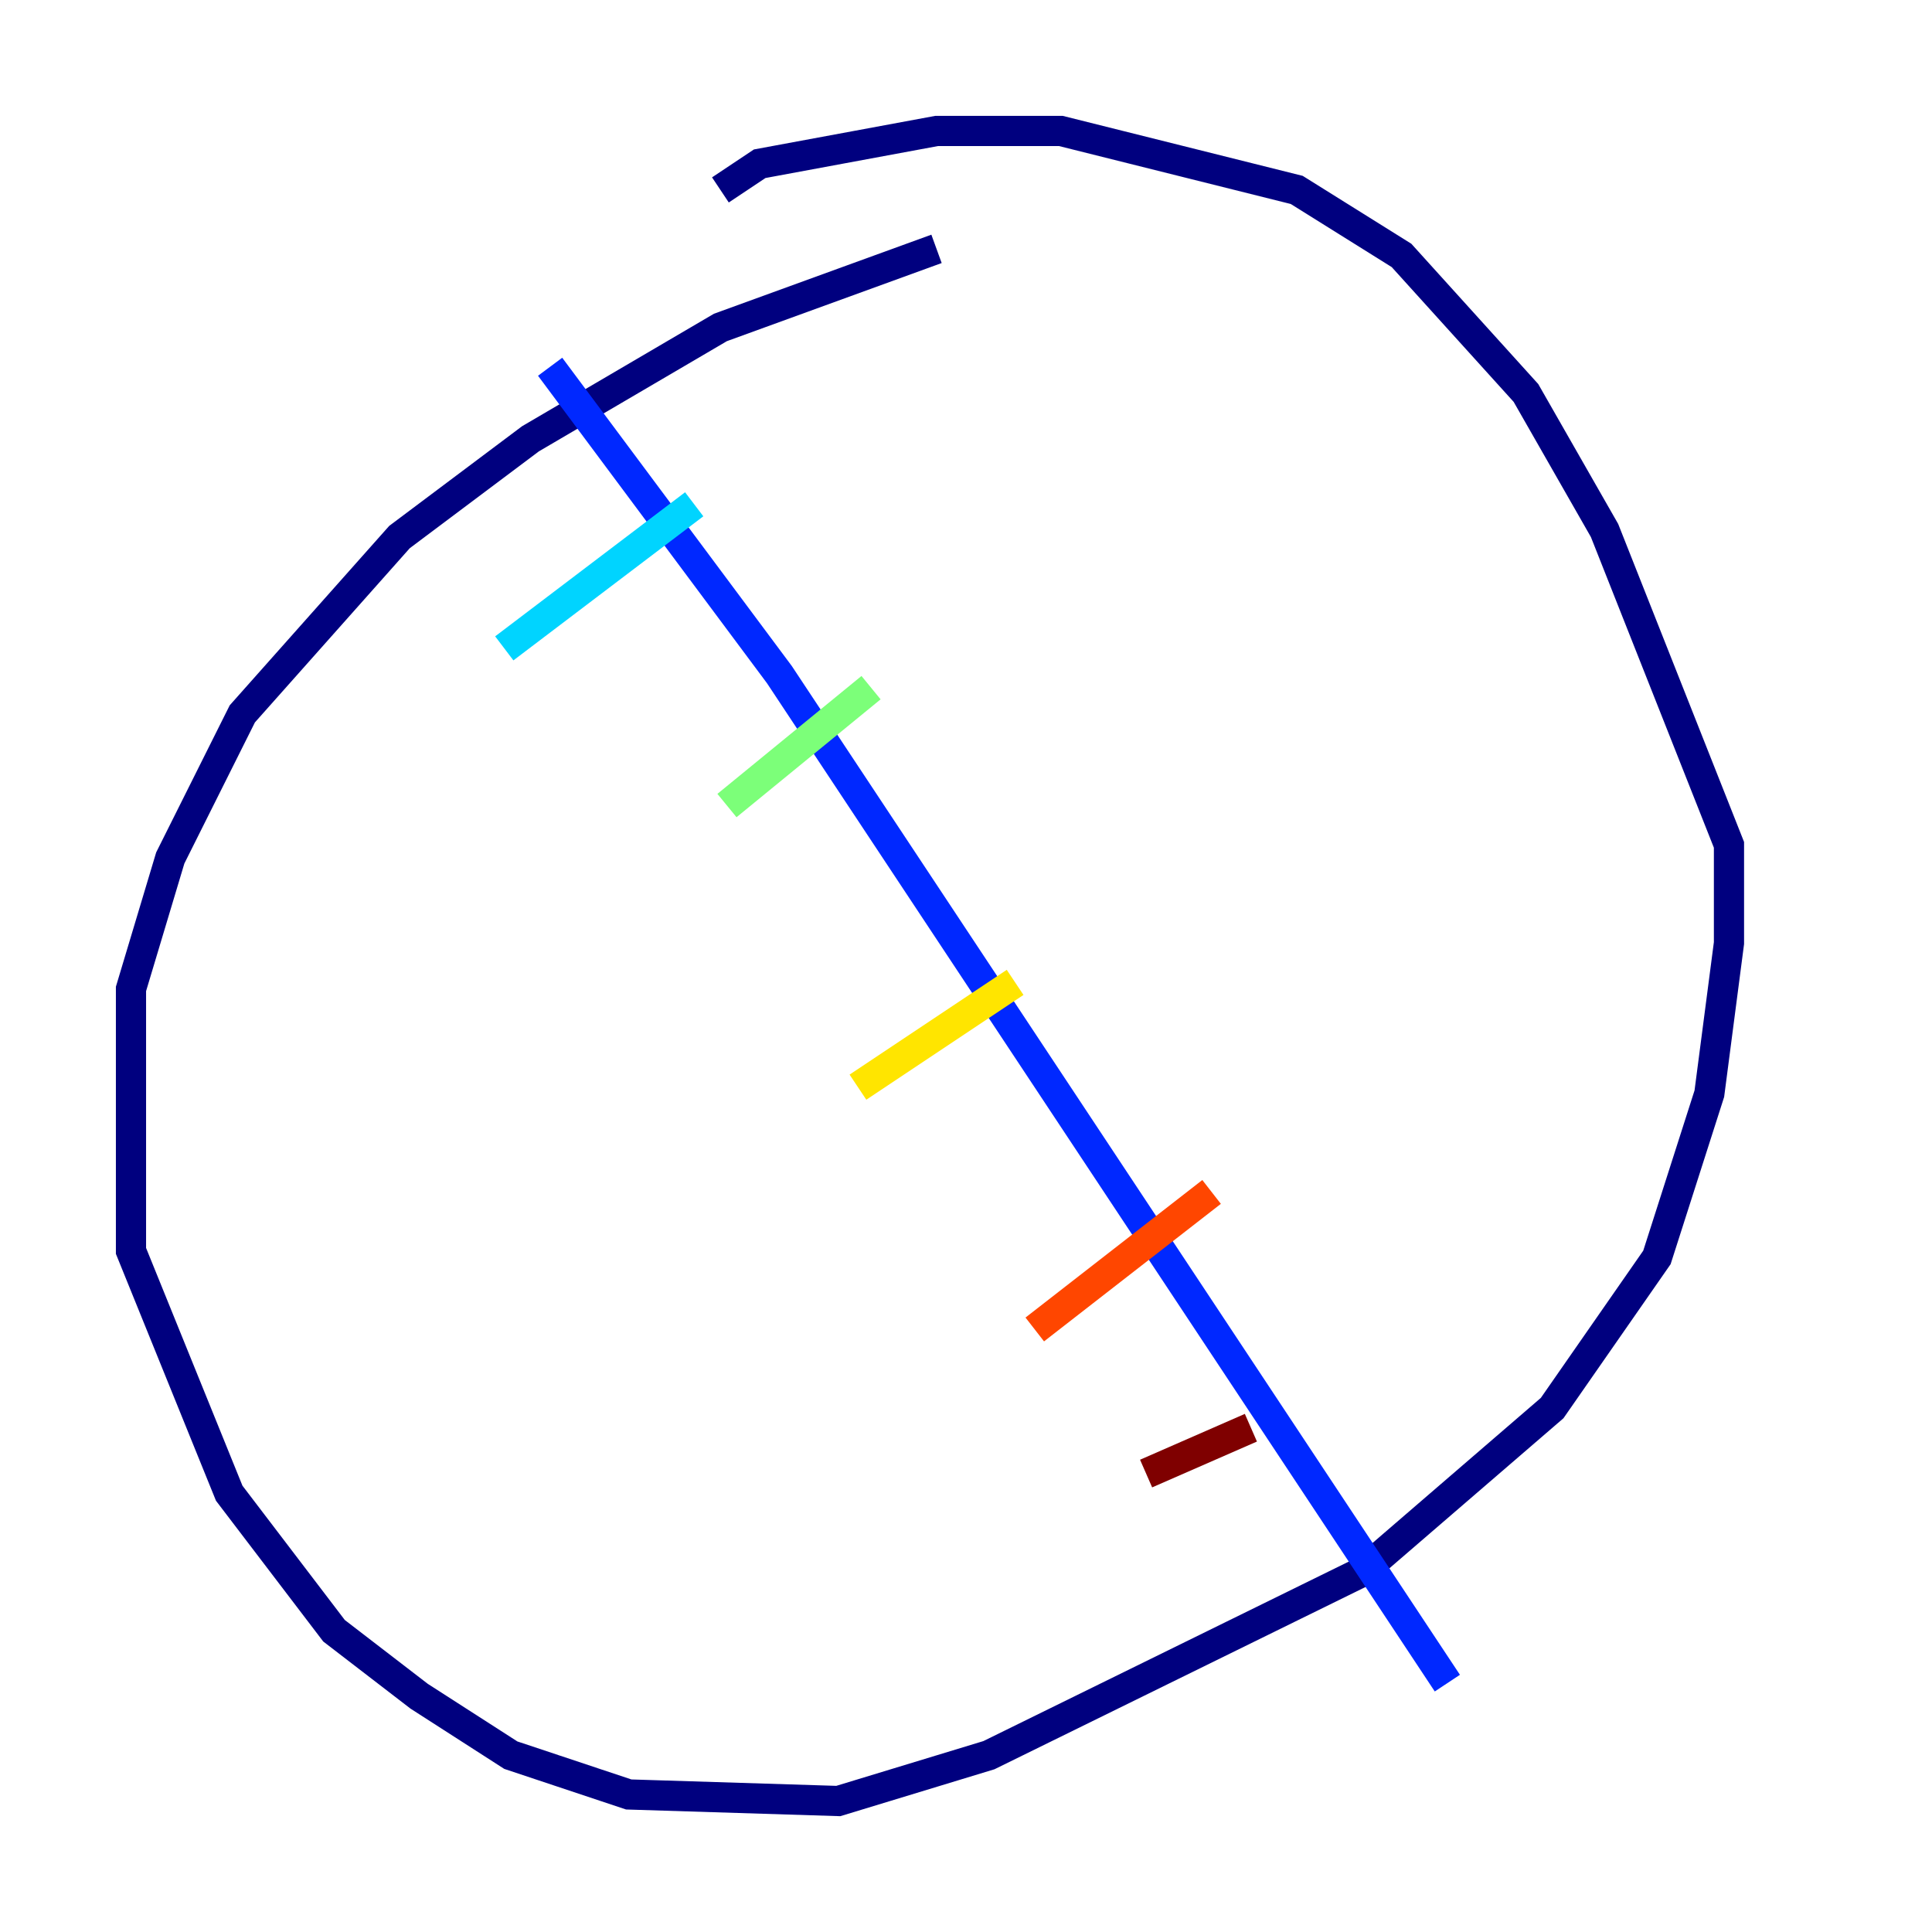 <?xml version="1.0" encoding="utf-8" ?>
<svg baseProfile="tiny" height="128" version="1.2" viewBox="0,0,128,128" width="128" xmlns="http://www.w3.org/2000/svg" xmlns:ev="http://www.w3.org/2001/xml-events" xmlns:xlink="http://www.w3.org/1999/xlink"><defs /><polyline fill="none" points="62.047,16.488 47.729,21.695 35.146,29.071 26.468,35.58 16.054,47.295 11.281,56.841 8.678,65.519 8.678,82.875 15.186,98.929 22.129,108.041 27.77,112.38 33.844,116.285 41.654,118.888 55.539,119.322 65.519,116.285 90.251,104.136 102.834,93.288 109.776,83.308 113.248,72.461 114.549,62.481 114.549,55.973 106.305,35.146 101.098,26.034 92.854,16.922 85.912,12.583 70.291,8.678 62.047,8.678 50.332,10.848 47.729,12.583" stroke="#00007f" stroke-width="2" /><polyline fill="none" points="36.447,24.298 51.634,44.691 95.891,111.512" stroke="#0028ff" stroke-width="2" /><polyline fill="none" points="33.41,42.956 45.993,33.41" stroke="#00d4ff" stroke-width="2" /><polyline fill="none" points="48.163,53.37 57.709,45.559" stroke="#7cff79" stroke-width="2" /><polyline fill="none" points="56.841,72.027 67.254,65.085" stroke="#ffe500" stroke-width="2" /><polyline fill="none" points="68.556,88.081 80.271,78.969" stroke="#ff4600" stroke-width="2" /><polyline fill="none" points="75.932,97.627 82.875,94.59" stroke="#7f0000" stroke-width="2" /></svg>